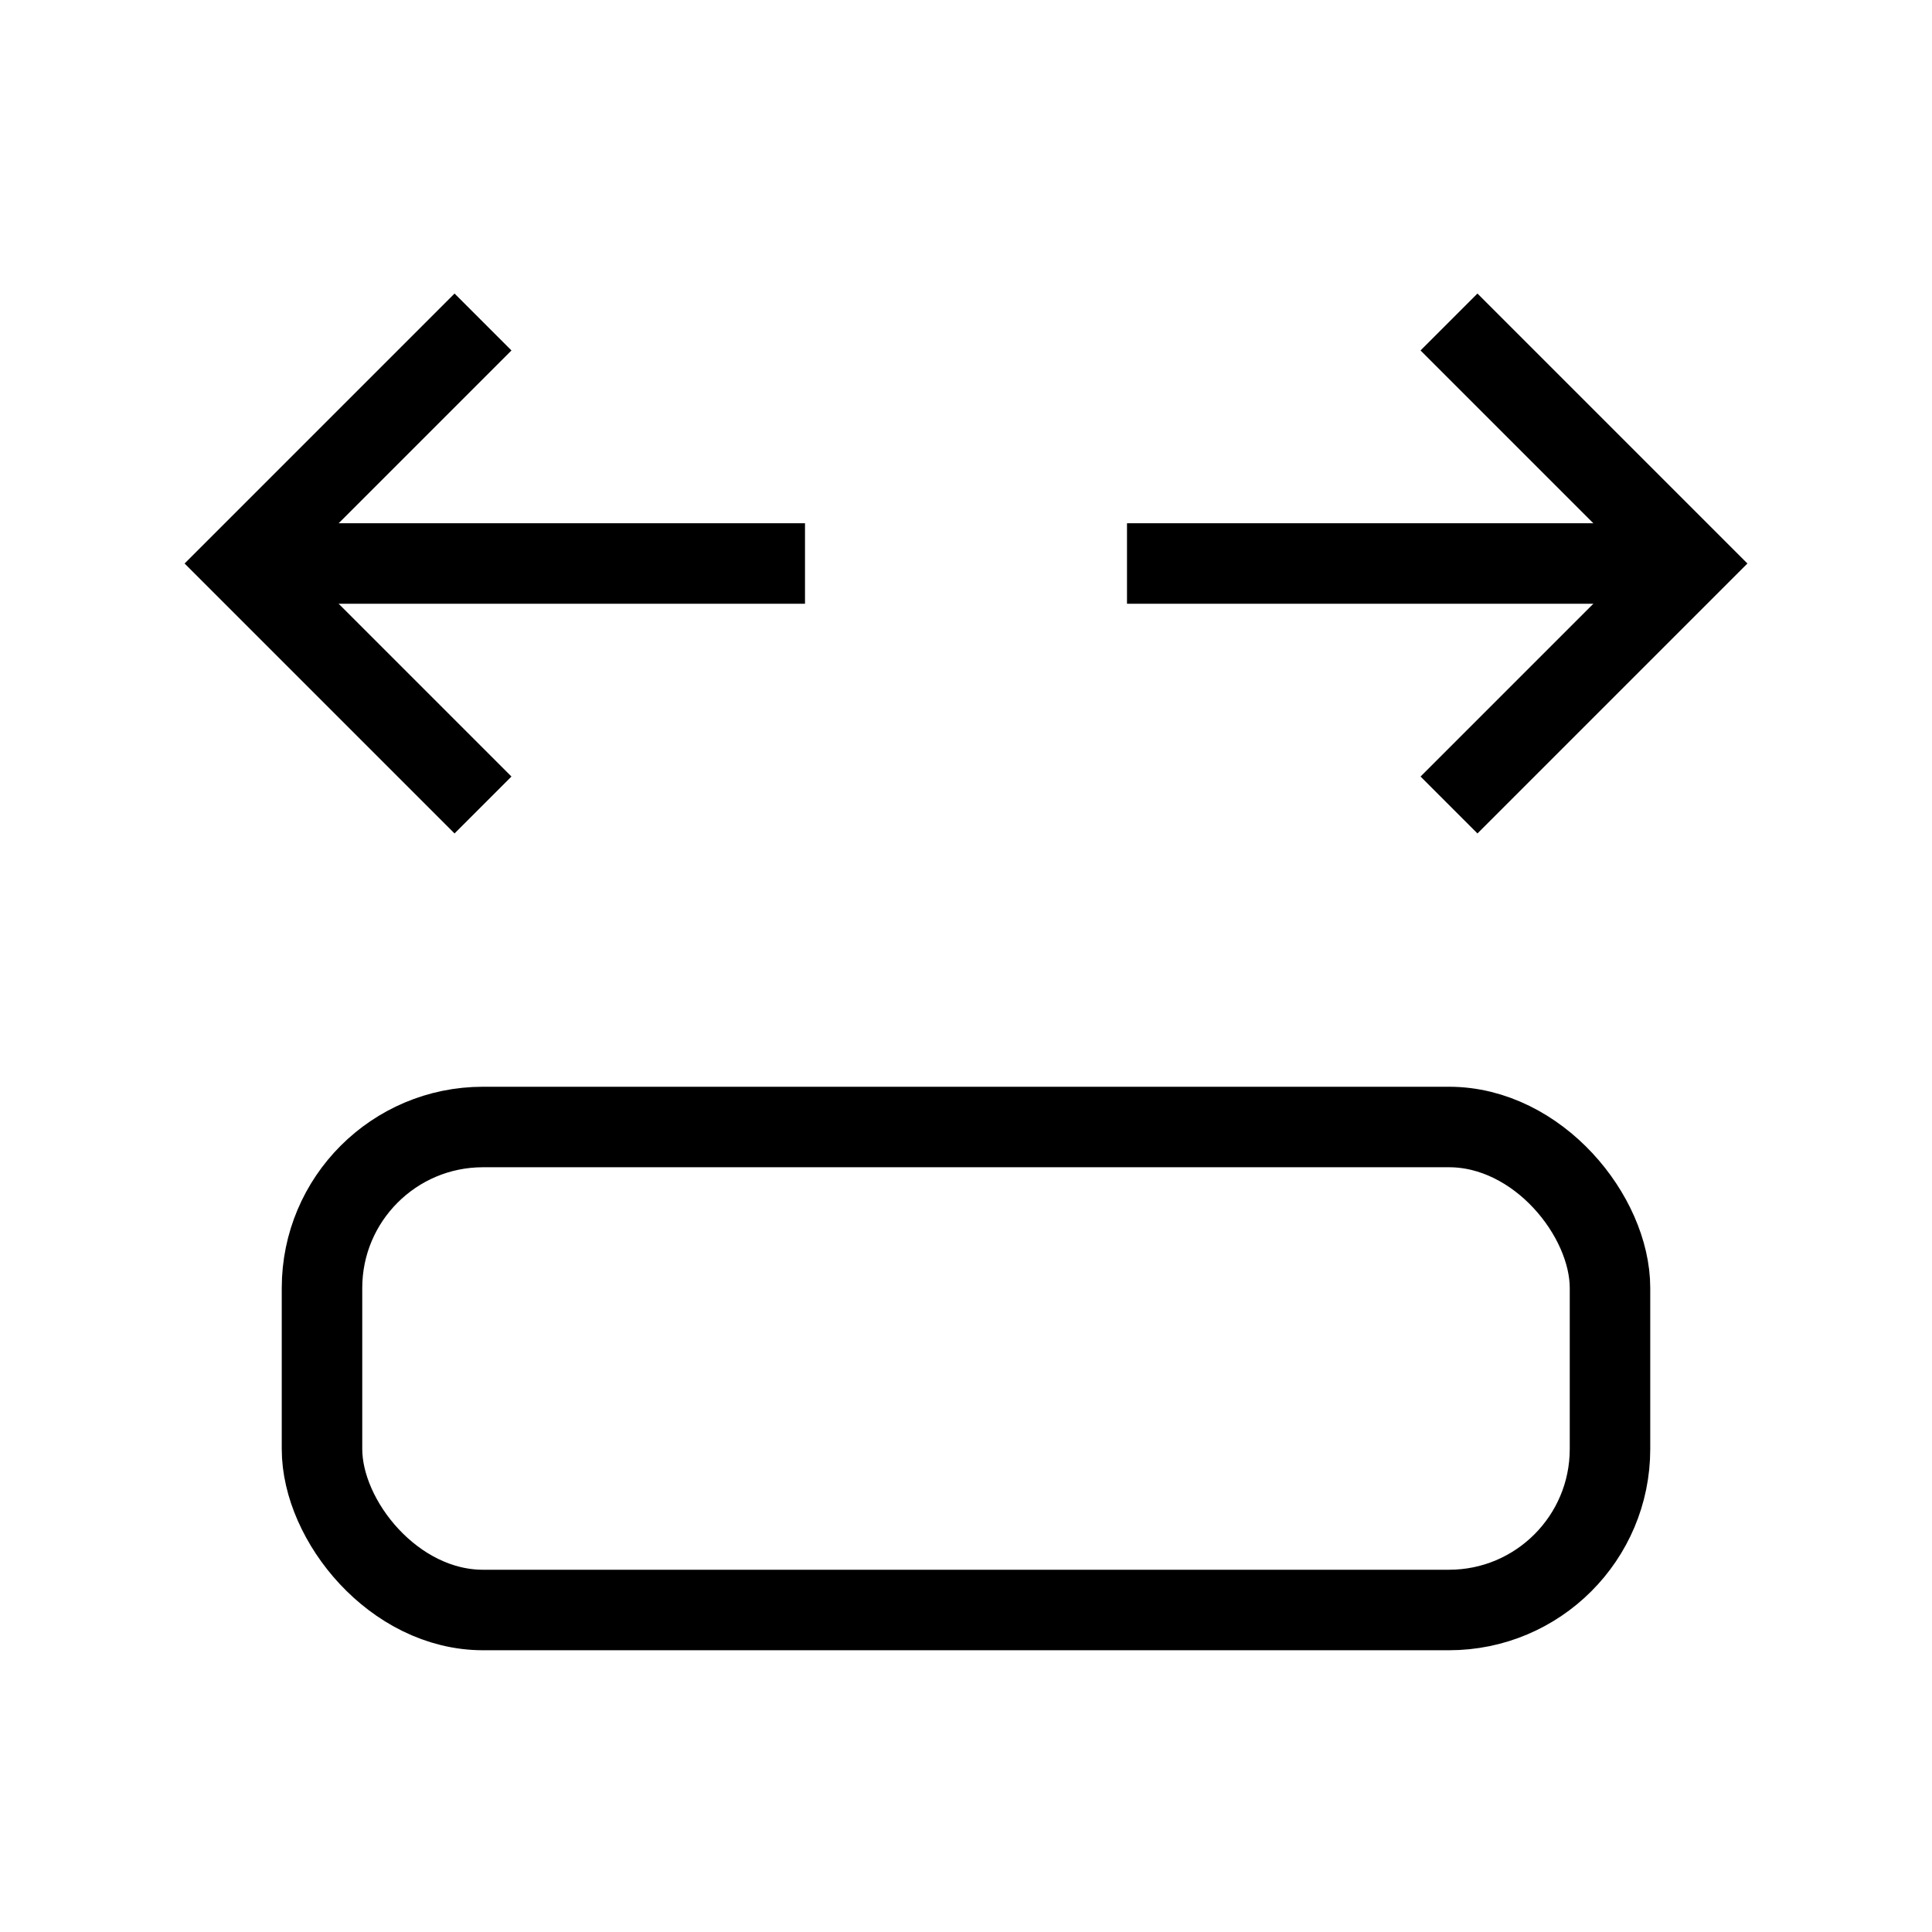 <svg xmlns="http://www.w3.org/2000/svg" viewBox="0 0 24 24" strokeWidth="2" stroke="currentColor" fill="none" strokeLinecap="round" strokeLinejoin="round">
<path stroke="none" d="M0 0h24v24H0z" fill="none"/>
<path d="M6 4l-3 3l3 3"/>
<path d="M18 4l3 3l-3 3"/>
<rect x="4" y="14" width="16" height="6" rx="2"/>
<path d="M10 7h-7"/>
<path d="M21 7h-7"/>
</svg>